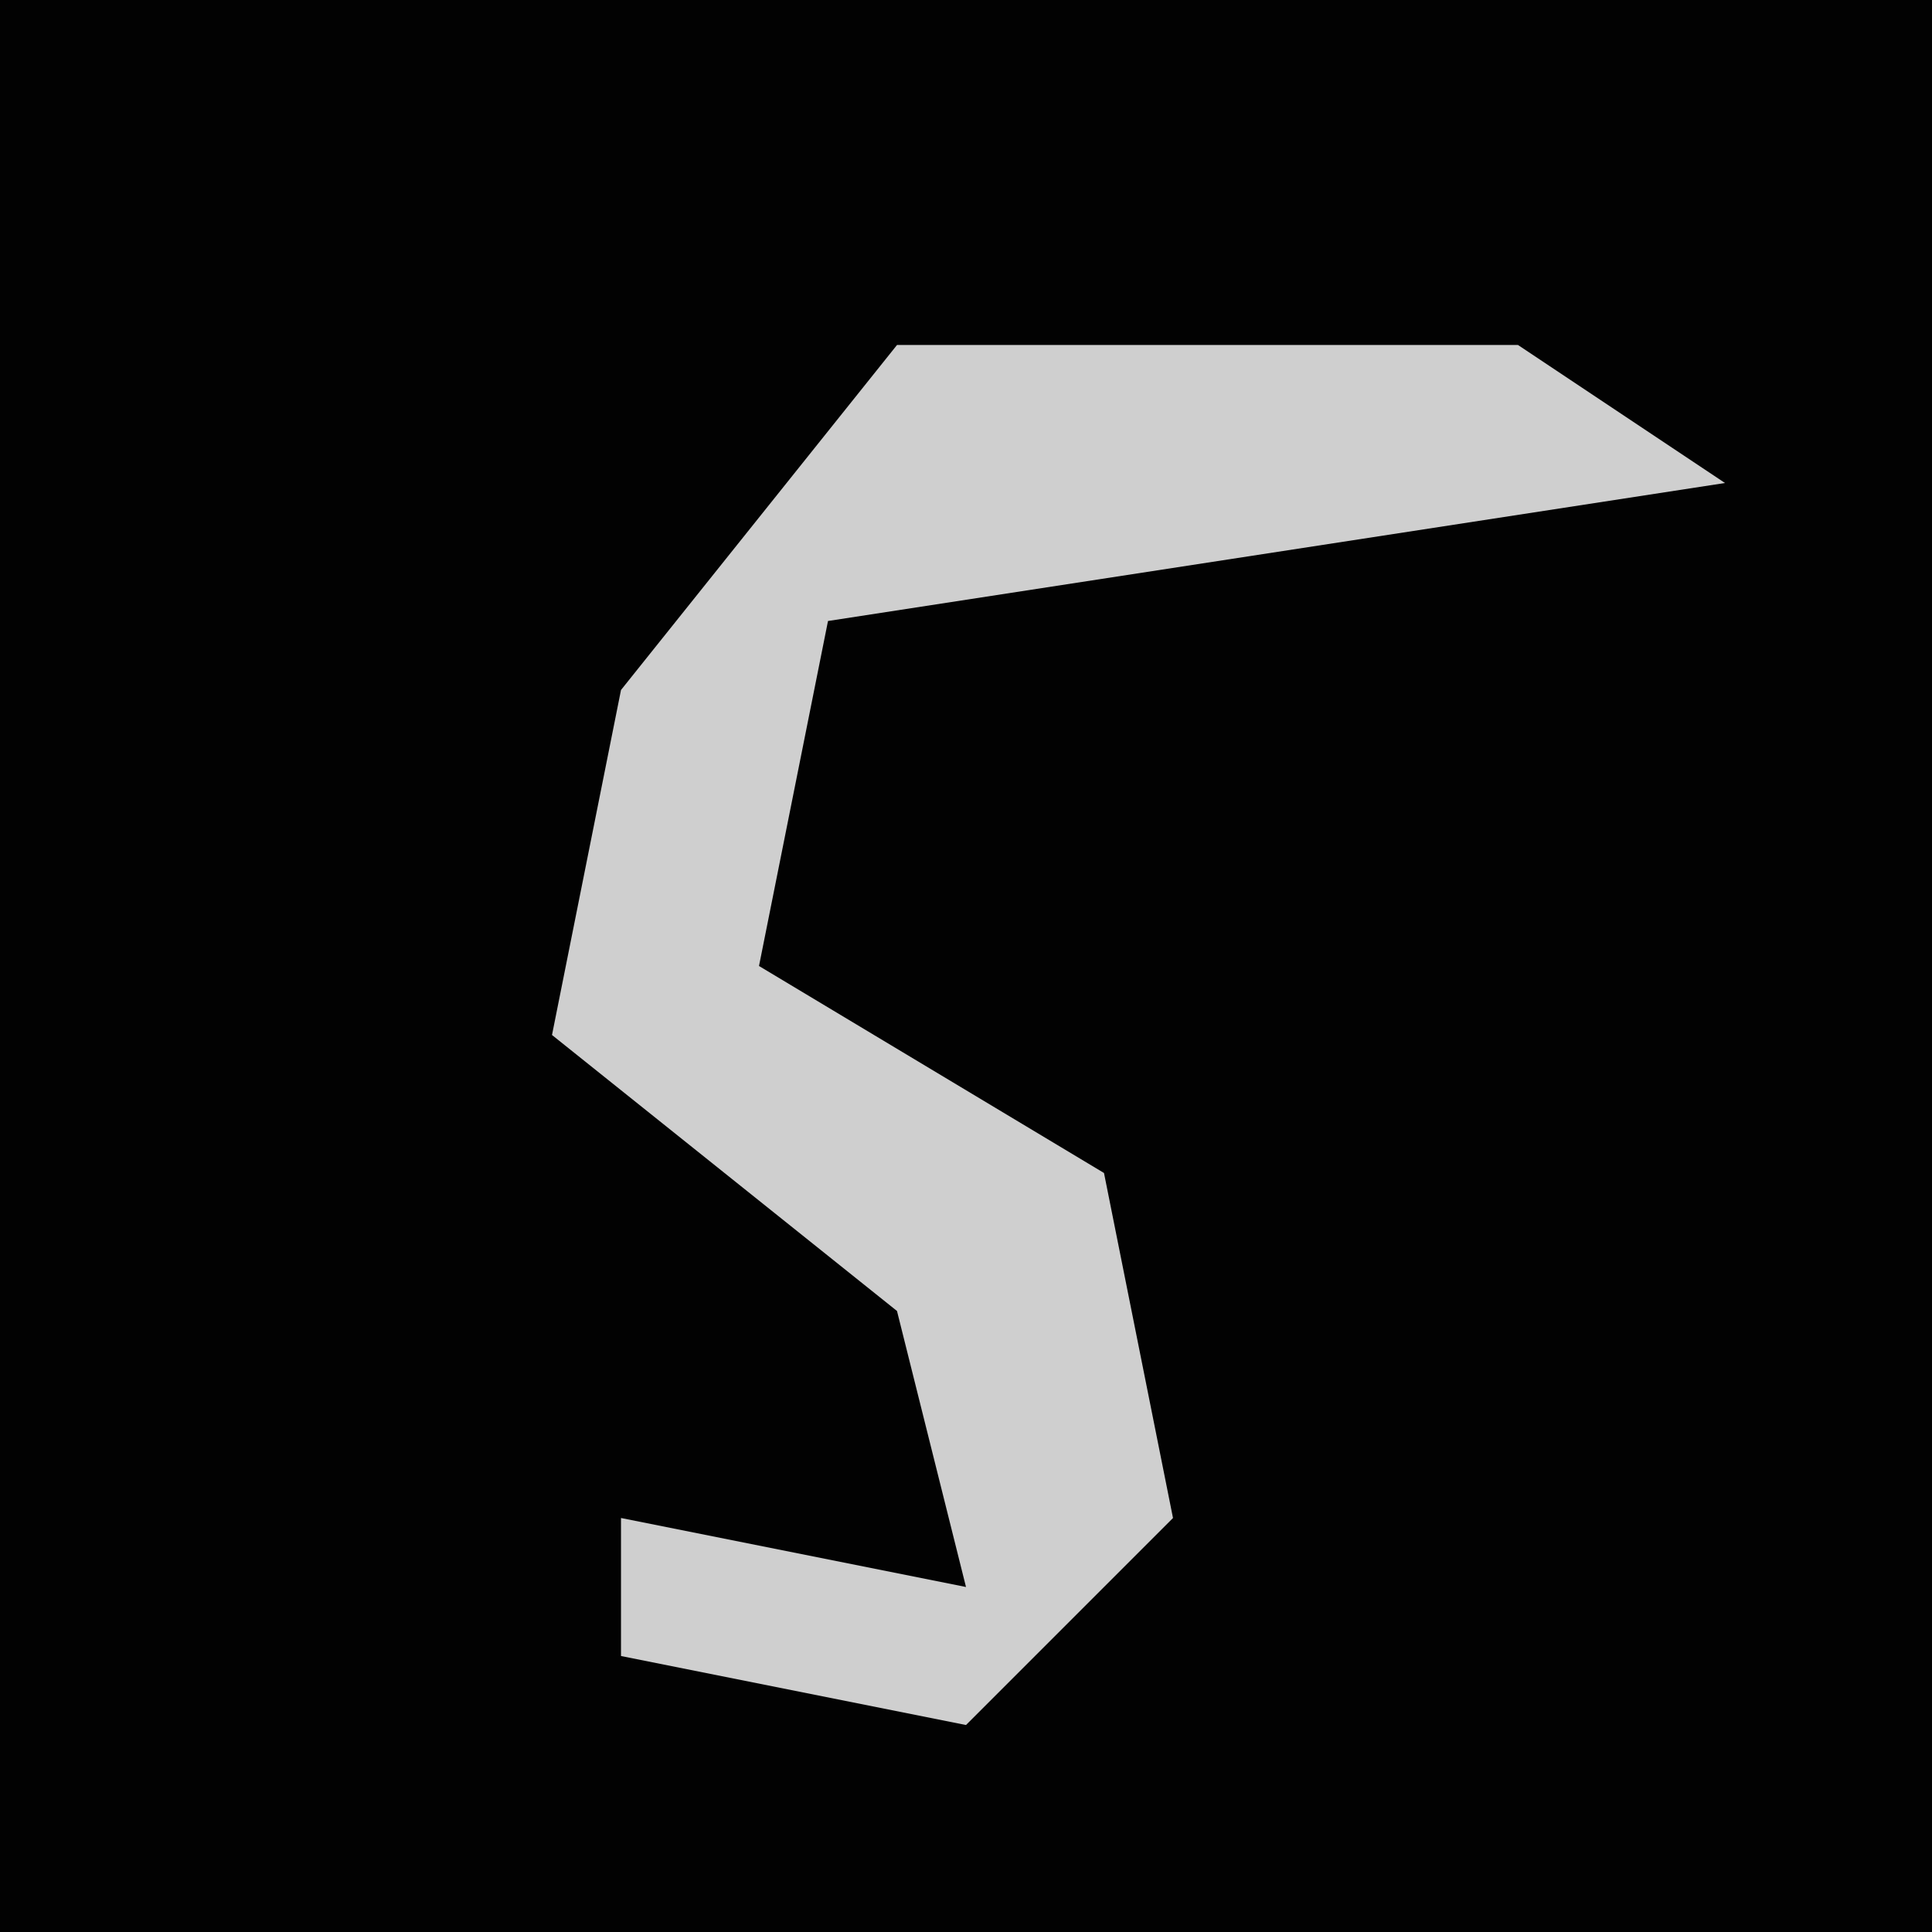 <?xml version="1.0" encoding="UTF-8"?>
<svg version="1.1" xmlns="http://www.w3.org/2000/svg" width="28" height="28">
<path d="M0,0 L28,0 L28,28 L0,28 Z " fill="#020202" transform="translate(0,0)"/>
<path d="M0,0 L9,0 L12,2 L-1,4 L-2,9 L3,12 L4,17 L1,20 L-4,19 L-4,17 L1,18 L0,14 L-5,10 L-4,5 Z " fill="#CFCFCF" transform="translate(13,5)"/>
</svg>
